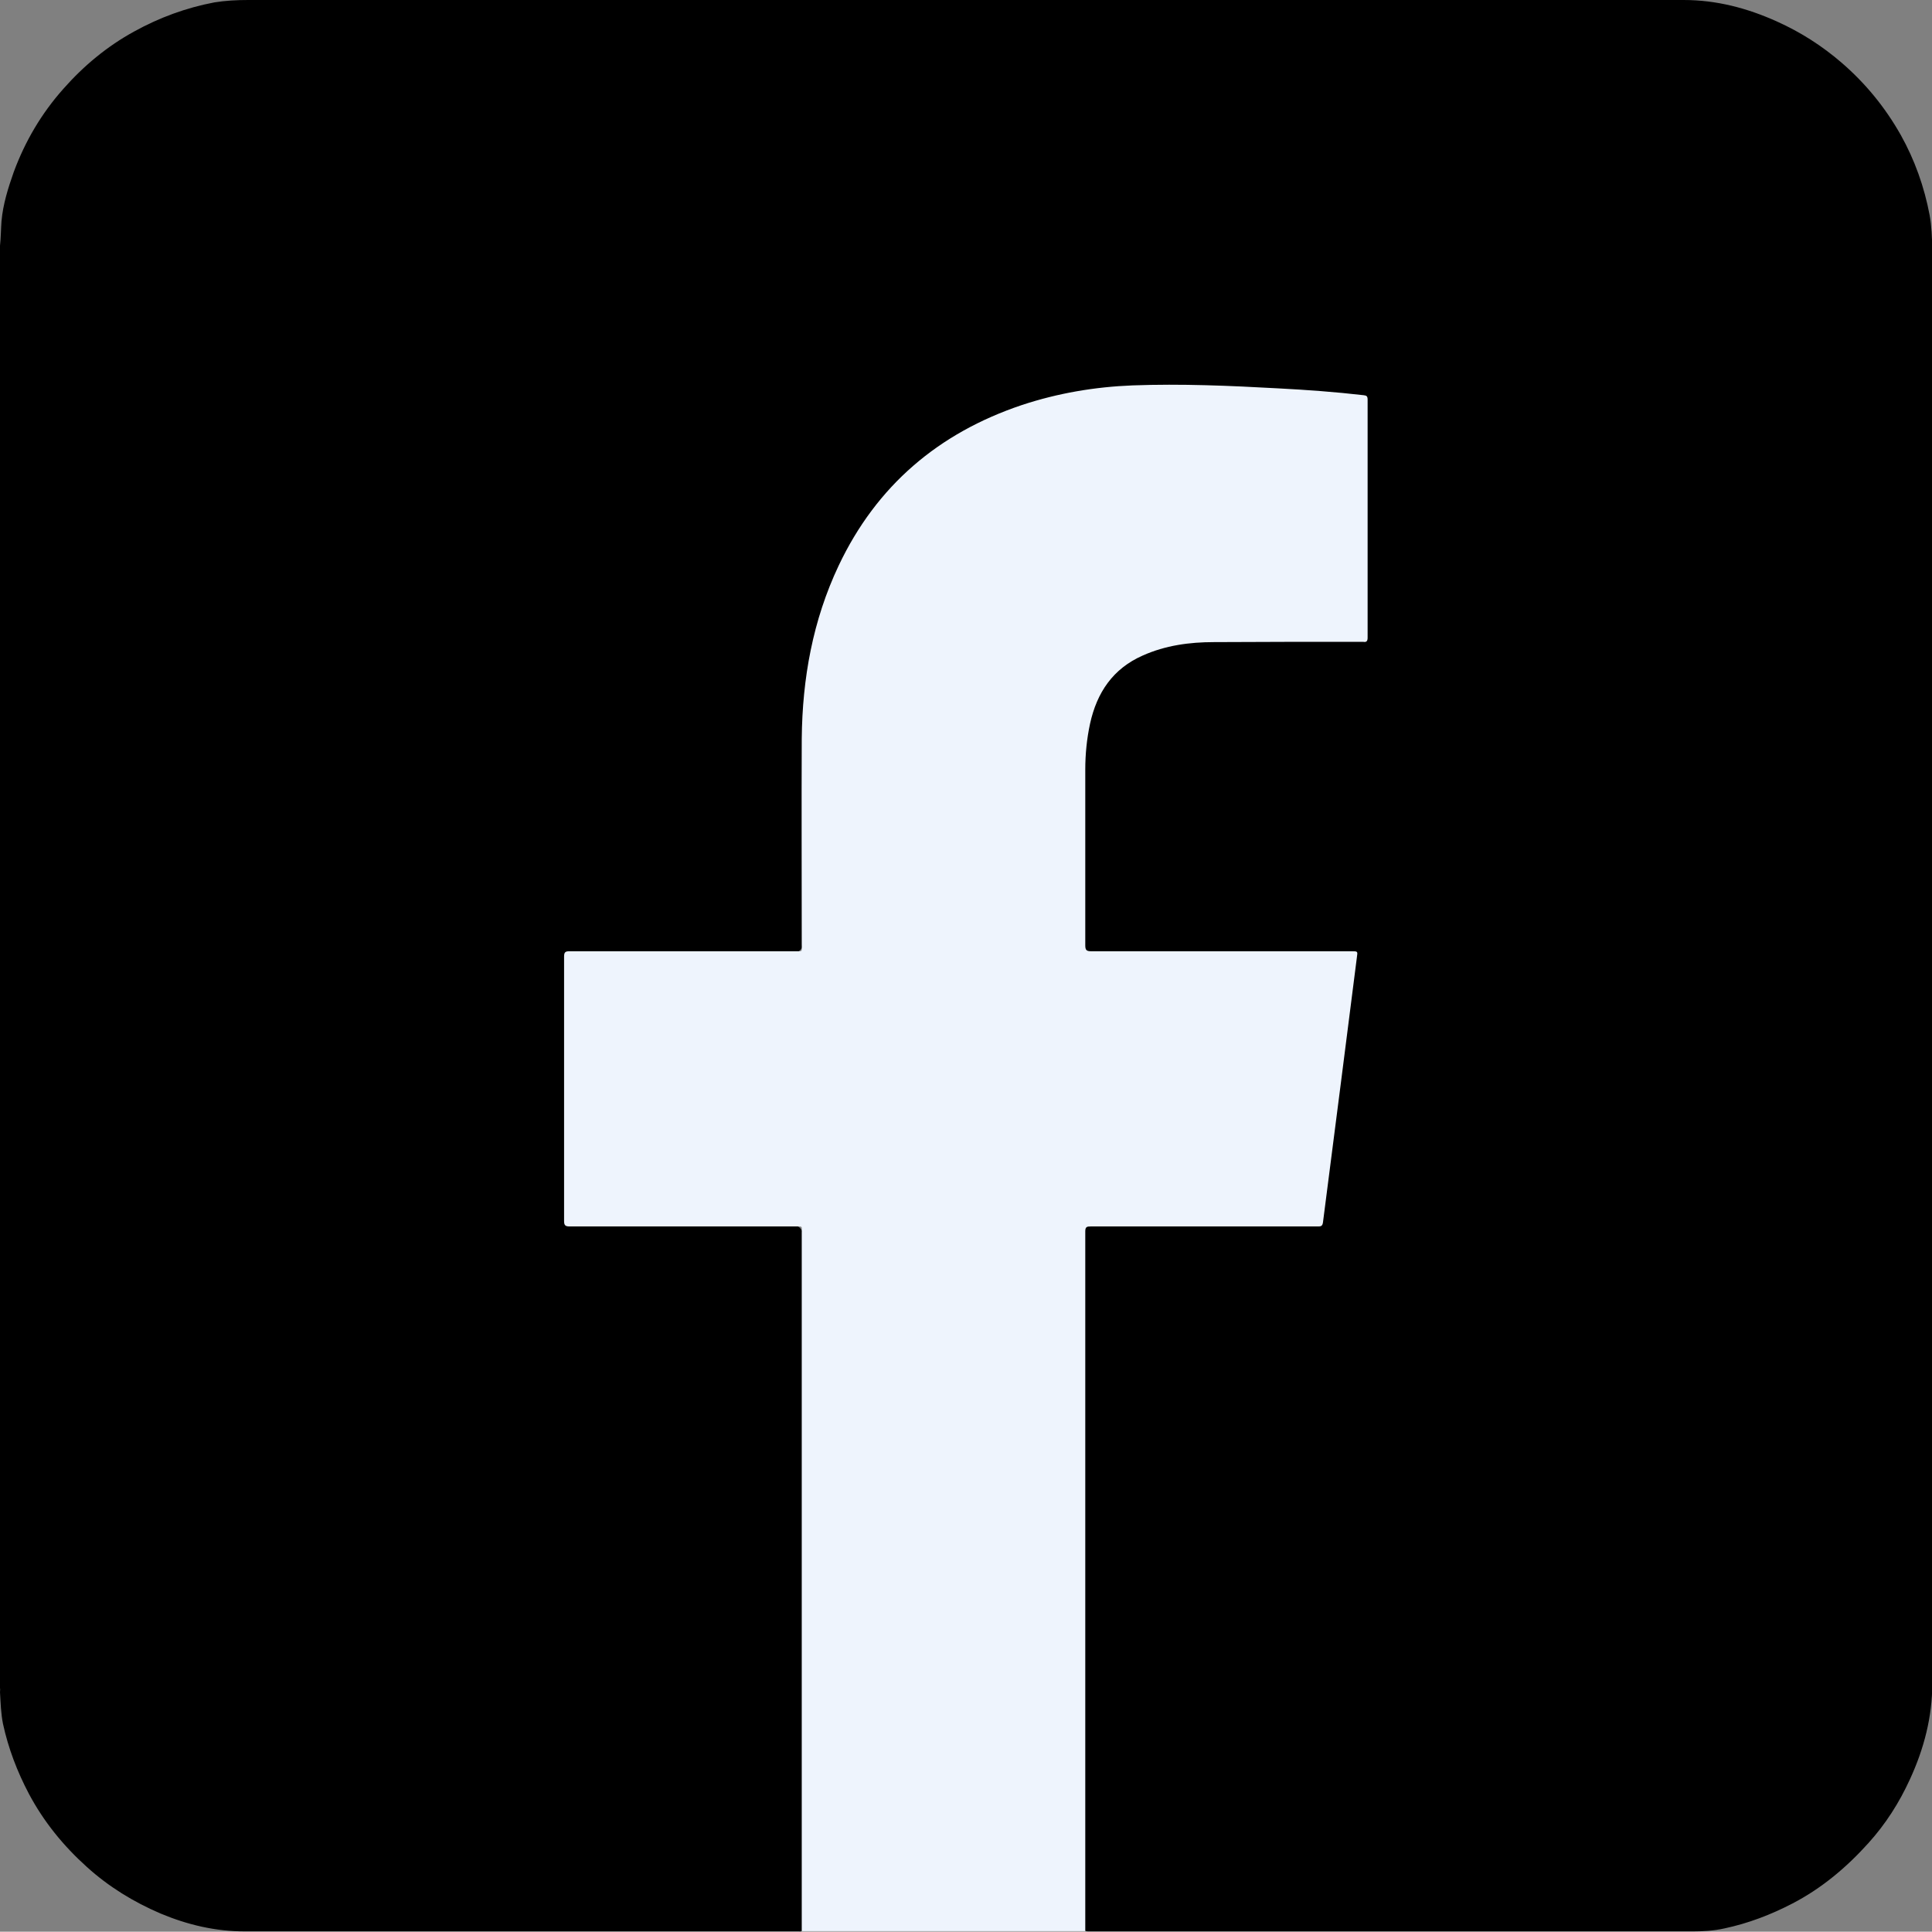 <?xml version="1.0" encoding="UTF-8"?>
<svg id="Layer_2" data-name="Layer 2" xmlns="http://www.w3.org/2000/svg" viewBox="0 0 64.87 64.86">
  <rect x="0" y="0" width="64.87" height="64.86" fill="#808080" stroke="none"/>
  <defs>
    <style>
      .cls-1, .cls-2 {
        stroke-width: 0px;
      }

      .cls-2 {
        fill: #eef4fd;
      }
    </style>
  </defs>
  <g id="Desktop">
    <g id="Bento">
      <g>
        <path class="cls-1" d="m0,56.63V8.25c.03-.27.03-.55.05-.82.05-.57.22-1.11.41-1.65.38-1.03.93-1.97,1.67-2.8.68-.77,1.46-1.42,2.37-1.92.85-.47,1.75-.8,2.7-.98C7.57.02,7.95,0,8.33,0,24.39,0,40.46,0,56.53,0c1.1,0,2.13.27,3.13.72.8.36,1.52.82,2.18,1.39.8.69,1.46,1.5,1.98,2.42.47.84.79,1.74.97,2.69.07.38.08.77.09,1.16,0,16.05,0,32.09,0,48.14,0,1.13-.28,2.2-.75,3.22-.36.79-.82,1.51-1.4,2.15-.73.81-1.56,1.51-2.54,2.02-.73.38-1.49.67-2.29.84-.36.08-.72.1-1.08.1-6.74,0-13.48,0-20.22,0-.05,0-.11,0-.16-.01-.06-.04-.06-.11-.07-.17,0-.09,0-.18,0-.28,0-7.58,0-15.15,0-22.73,0-.11,0-.22,0-.32.01-.16.05-.2.21-.21.1,0,.21,0,.31,0,2.33,0,4.67,0,7,0,.05,0,.11,0,.16,0,.24,0,.29-.05.32-.29.15-1.25.32-2.51.48-3.76.17-1.34.35-2.68.52-4.02.03-.25.07-.49.1-.74.03-.27,0-.32-.28-.32-2.76,0-5.51,0-8.27,0-.1,0-.19,0-.29,0-.22,0-.26-.04-.27-.27,0-.05,0-.11,0-.16,0-1.88,0-3.76,0-5.64,0-.63.05-1.25.21-1.86.32-1.19,1.08-1.95,2.26-2.3.6-.18,1.22-.27,1.85-.26,1.62.02,3.23-.05,4.85-.03.02,0,0,0,.02,0,.24,0,.28-.04.28-.27,0-2.52,0-5.05,0-7.57,0-.22-.05-.28-.27-.3-.73-.06-1.46-.13-2.2-.17-1.04-.06-2.08-.1-3.12-.13-.59-.02-1.19-.03-1.78-.02-1.8.04-3.56.35-5.22,1.09-.96.43-1.83.99-2.62,1.68-.96.85-1.71,1.85-2.28,2.98-.63,1.27-1.02,2.61-1.2,4.02-.12.93-.16,1.87-.16,2.81,0,1.99,0,3.98,0,5.97q0,.44-.44.44c-2.39,0-4.78,0-7.17,0-.36,0-.37,0-.37.37,0,2.79,0,5.59,0,8.38,0,.35.01.36.37.36,2.38,0,4.77,0,7.15,0q.46,0,.46.46c0,7.63,0,15.26,0,22.89,0,.12.03.25-.05.36-.03.03-.08.02-.12.02-6.2,0-12.39,0-18.59,0-.99,0-1.92-.22-2.83-.6-.91-.39-1.74-.9-2.47-1.56-.79-.71-1.45-1.52-1.95-2.46-.39-.74-.69-1.52-.87-2.35-.07-.35-.08-.71-.1-1.06,0-.06.02-.13-.02-.19Z"/>
        <path class="cls-2" d="m36.46,64.84c-.79,0-1.59,0-2.38,0-2.39,0-4.78,0-7.16,0,0-.06,0-.12,0-.18,0-7.76,0-15.51,0-23.27,0-.23.04-.21-.2-.21-2.53,0-5.06,0-7.59,0-.14,0-.19-.03-.19-.18,0-2.96,0-5.92,0-8.88,0-.16.05-.18.19-.18,2.52,0,5.05,0,7.57,0,.26,0,.22.03.22-.23,0-2.3-.01-4.6,0-6.91.02-2.02.37-3.97,1.24-5.81,1.27-2.68,3.35-4.45,6.15-5.39,1.21-.4,2.45-.61,3.72-.66,1.63-.06,3.26.01,4.89.1.96.05,1.92.12,2.87.23.1.01.13.04.13.15,0,2.66,0,5.33,0,7.99,0,.12-.04.16-.15.14-.04,0-.08,0-.11,0-1.63,0-3.26,0-4.9.01-.82,0-1.63.11-2.39.45-1,.44-1.54,1.24-1.77,2.29-.11.51-.16,1.03-.16,1.54,0,1.97,0,3.93,0,5.9,0,.16.04.2.2.2,2.91,0,5.83,0,8.74,0,.21,0,.21,0,.18.2-.18,1.39-.35,2.77-.53,4.16-.2,1.58-.41,3.17-.61,4.75-.02.13-.08.13-.18.13-1.11,0-2.23,0-3.34,0-1.43,0-2.85,0-4.28,0-.12,0-.18.01-.18.16,0,7.81,0,15.63,0,23.44,0,.02,0,.03,0,.05Z"/>
      </g>
    </g>
  </g>
</svg>